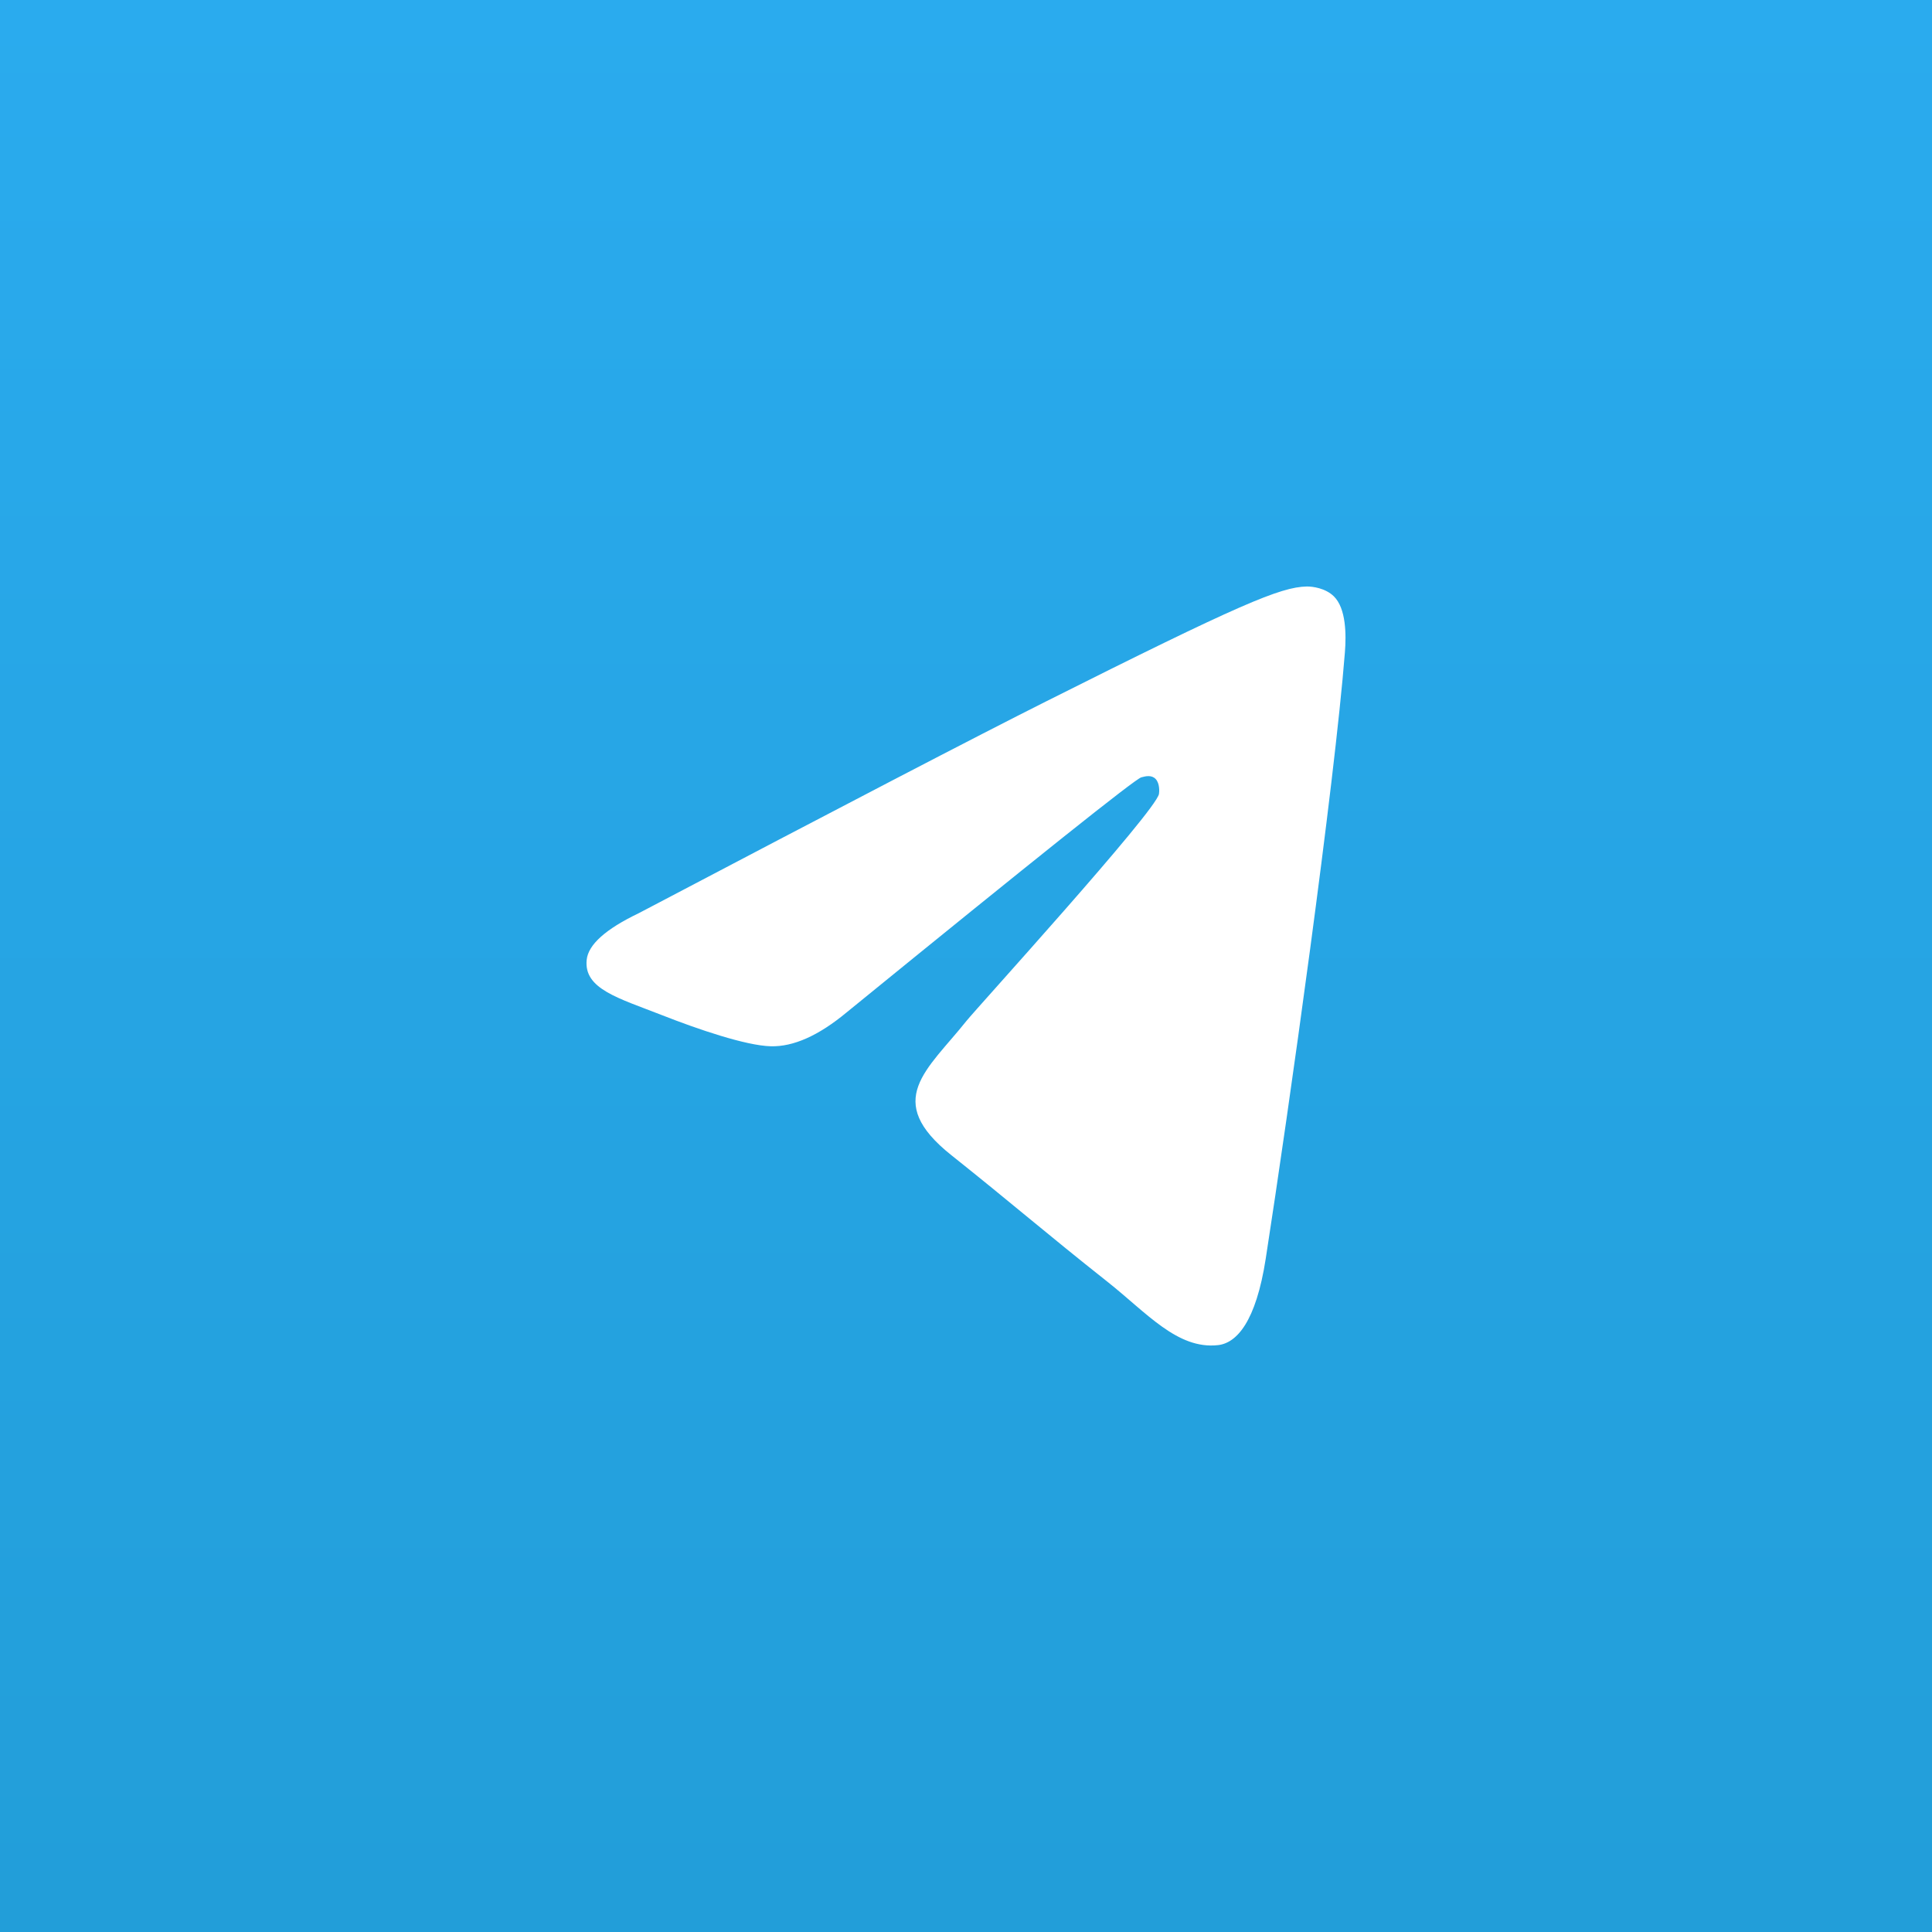 <svg width="42" height="42" viewBox="0 0 42 42" fill="none" xmlns="http://www.w3.org/2000/svg">
<rect x="0" y="0" width="42" height="42" fill="#333333" stroke="none"/>
<rect width="42" height="42" fill="url(#paint0_linear_108_29653)"/>
<path fill-rule="evenodd" clip-rule="evenodd" d="M13.884 19.853C18.312 17.525 21.264 15.989 22.741 15.248C26.959 13.13 27.836 12.762 28.407 12.75C28.533 12.748 28.814 12.785 28.996 12.963C29.266 13.228 29.267 13.802 29.237 14.181C29.009 17.08 28.02 24.115 27.516 27.362C27.303 28.736 26.884 29.197 26.478 29.242C25.596 29.34 24.927 28.538 24.072 27.862C22.736 26.805 21.98 26.146 20.683 25.114C19.183 23.921 20.155 23.266 21.01 22.194C21.234 21.914 25.12 17.647 25.195 17.26C25.204 17.212 25.213 17.031 25.124 16.936C25.035 16.841 24.904 16.873 24.81 16.899C24.676 16.936 22.54 18.64 18.403 22.01C17.797 22.513 17.248 22.758 16.756 22.745C16.214 22.731 15.171 22.375 14.395 22.07C13.444 21.697 12.688 21.5 12.754 20.866C12.788 20.536 13.165 20.198 13.884 19.853Z" fill="white"/>
<defs>
<linearGradient id="paint0_linear_108_29653" x1="21" y1="0" x2="21" y2="41.672" gradientUnits="userSpaceOnUse">
<stop stop-color="#2AABEE"/>
<stop offset="1" stop-color="#229ED9"/>
</linearGradient>
</defs>
</svg>
